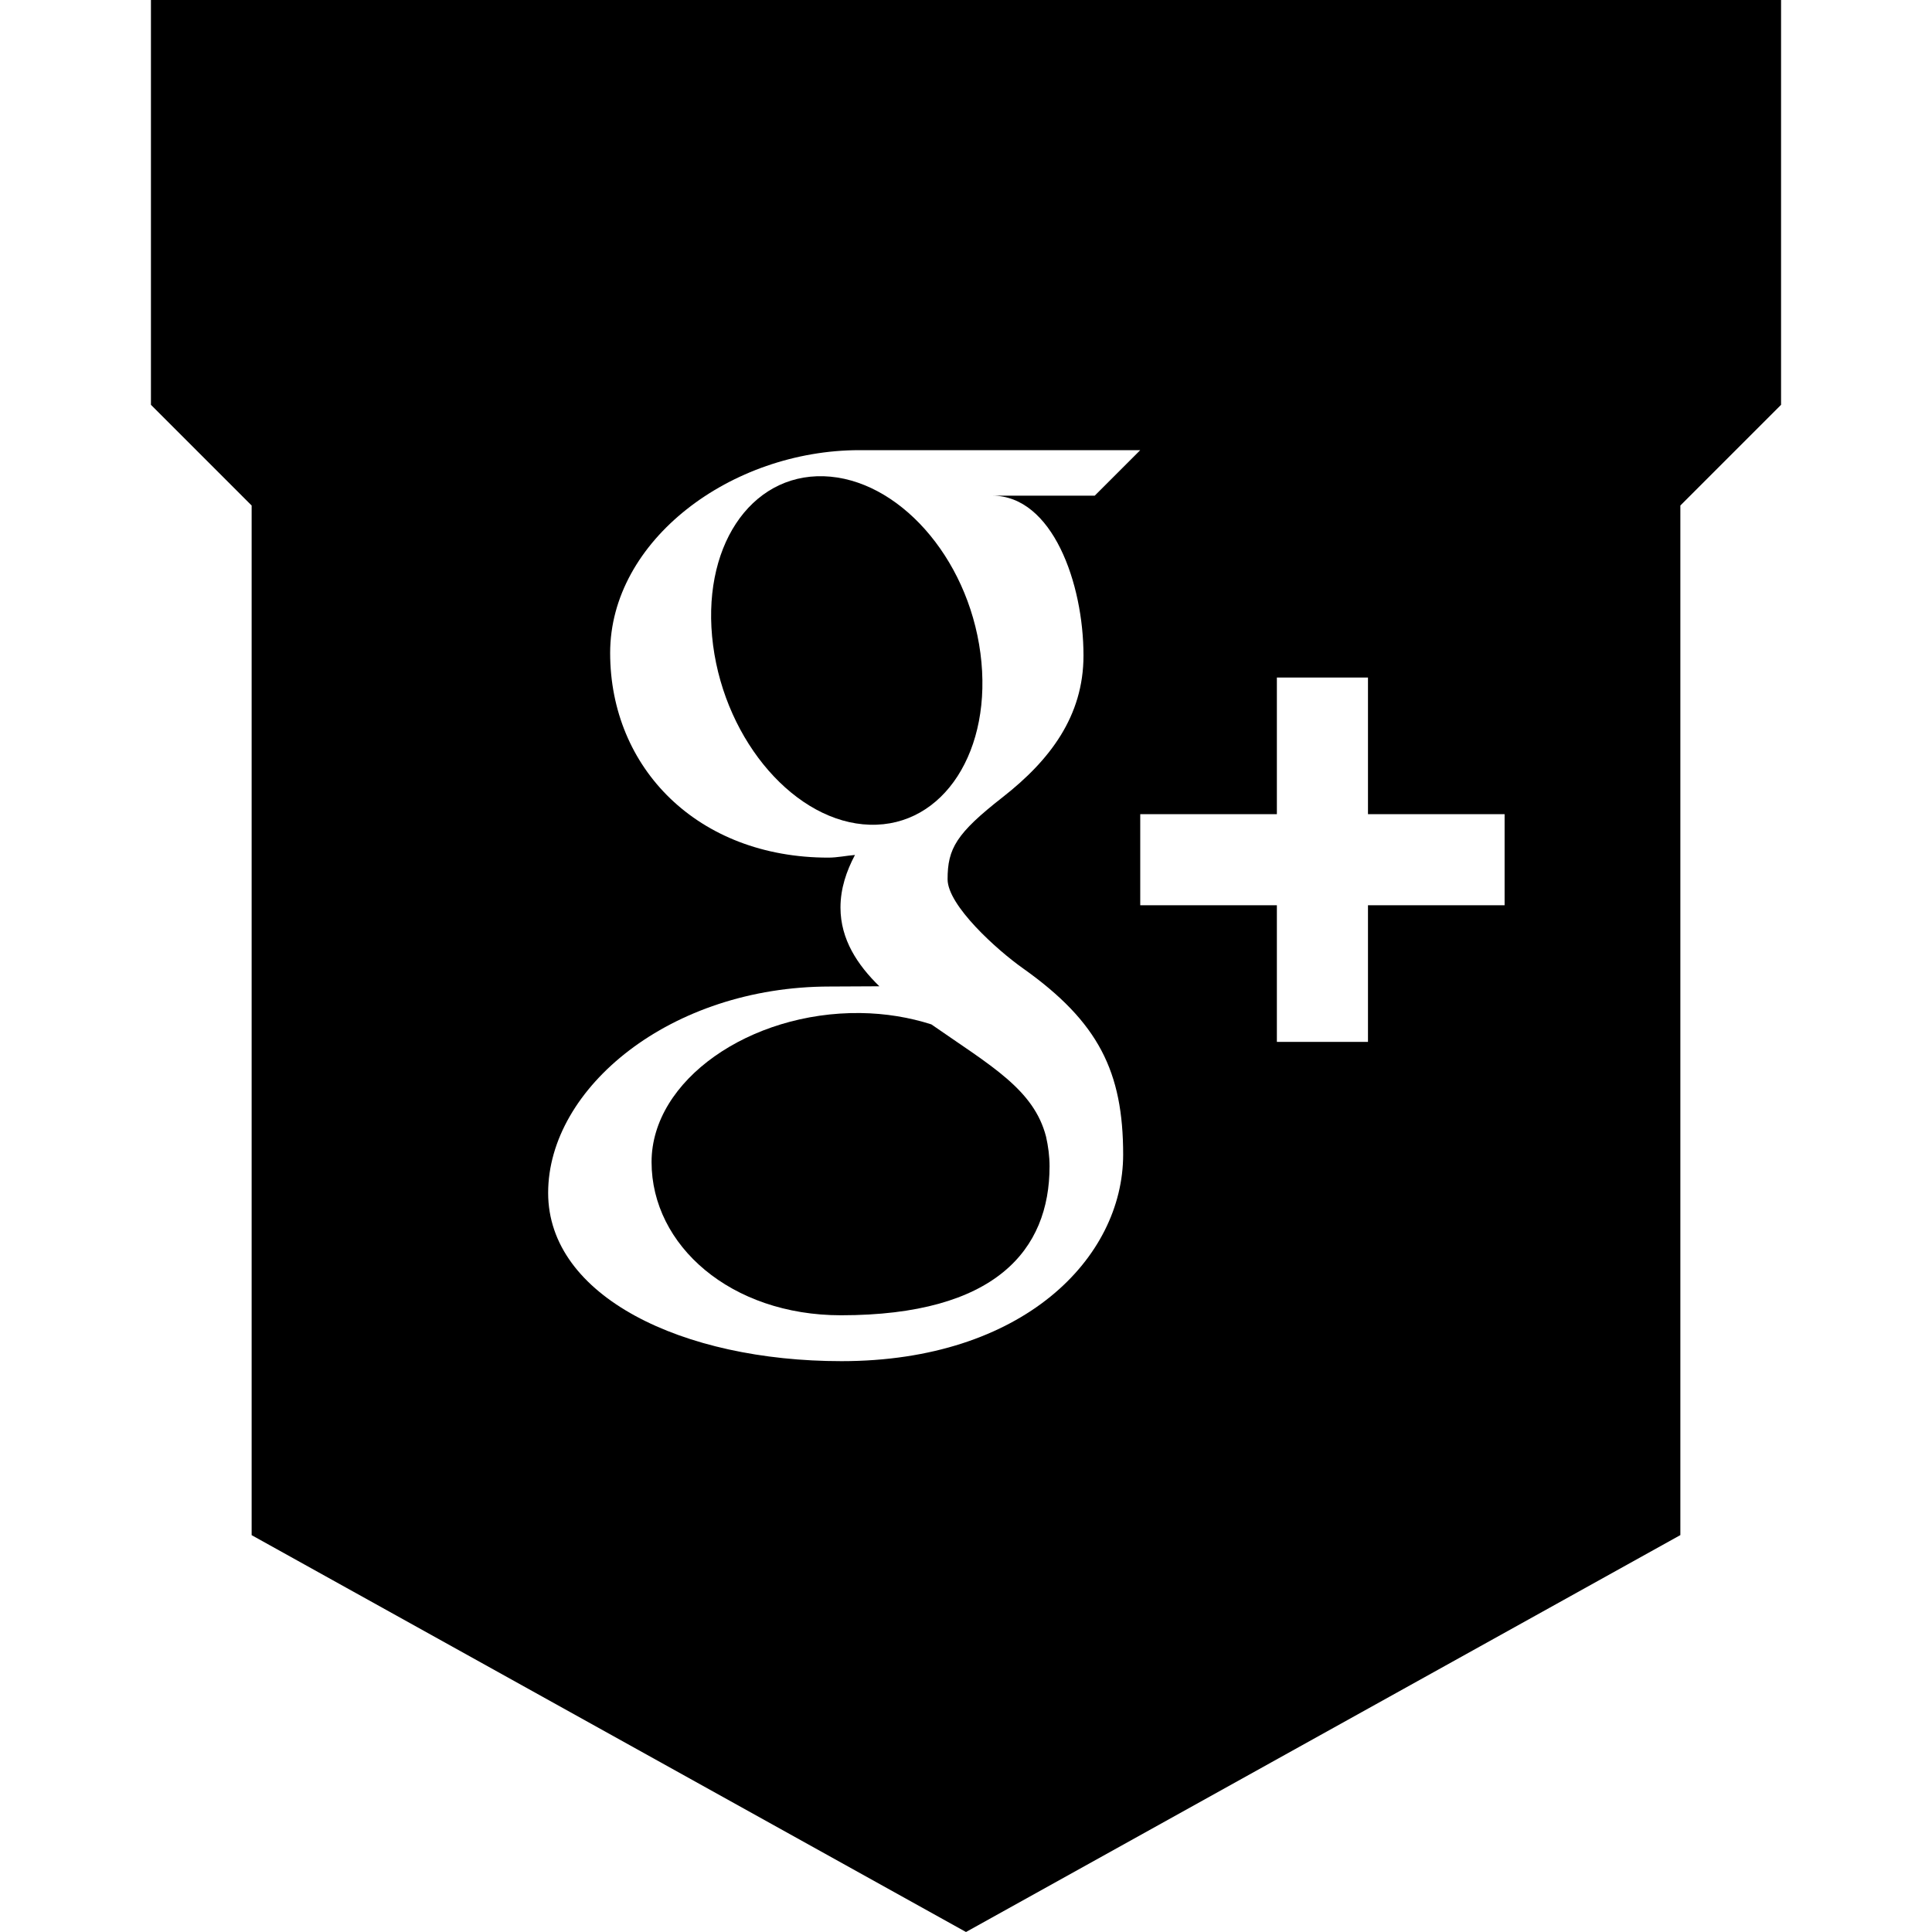 <?xml version="1.0" ?><svg enable-background="new 0 0 32 32" id="Layer_1" version="1.1" viewBox="0 0 32 32" xml:space="preserve" xmlns="http://www.w3.org/2000/svg" xmlns:xlink="http://www.w3.org/1999/xlink"><g id="Layer_9_copy"><g><path d="M16.239,10.82c-0.211-1.605-1.374-2.894-2.596-2.932c-1.222-0.036-2.042,1.193-1.832,2.8    c0.211,1.605,1.373,2.937,2.596,2.972C15.63,13.696,16.45,12.425,16.239,10.82z"/><path d="M16,0H2.5v6.705l1.668,1.668v17.054L16,32l11.832-6.574V8.373L29.5,6.705V0H16z M13.938,22.545    c-2.635,0-4.859-1.073-4.859-2.787c0-1.74,2.029-3.417,4.664-3.418c0.287,0,0.552-0.004,0.822-0.004    c-0.36-0.351-0.644-0.774-0.644-1.304c0-0.315,0.098-0.603,0.24-0.871c-0.143,0.011-0.29,0.044-0.441,0.044    c-2.164,0-3.614-1.483-3.614-3.39c0-1.866,2.003-3.359,4.13-3.359c1.186,0,4.65,0,4.65,0L18.132,8.21h-1.697    c0.998,0,1.511,1.455,1.511,2.648c0,1.003-0.556,1.734-1.34,2.347c-0.766,0.599-0.911,0.849-0.911,1.358    c0,0.435,0.82,1.173,1.249,1.476c1.253,0.889,1.659,1.713,1.659,3.086C18.602,20.838,16.943,22.545,13.938,22.545z M24.921,14.994    h-2.263v2.263h-1.509v-2.263h-2.263v-1.509h2.263v-2.263h1.509v2.263h2.263V14.994z"/><path d="M15.426,16.967c-0.359-0.115-0.756-0.183-1.18-0.188c-1.823-0.02-3.454,1.11-3.454,2.468c0,1.385,1.315,2.538,3.137,2.538    c2.561,0,3.455-1.083,3.455-2.468c0-0.166-0.022-0.33-0.058-0.49C17.124,18.044,16.415,17.655,15.426,16.967z"/></g></g></svg>